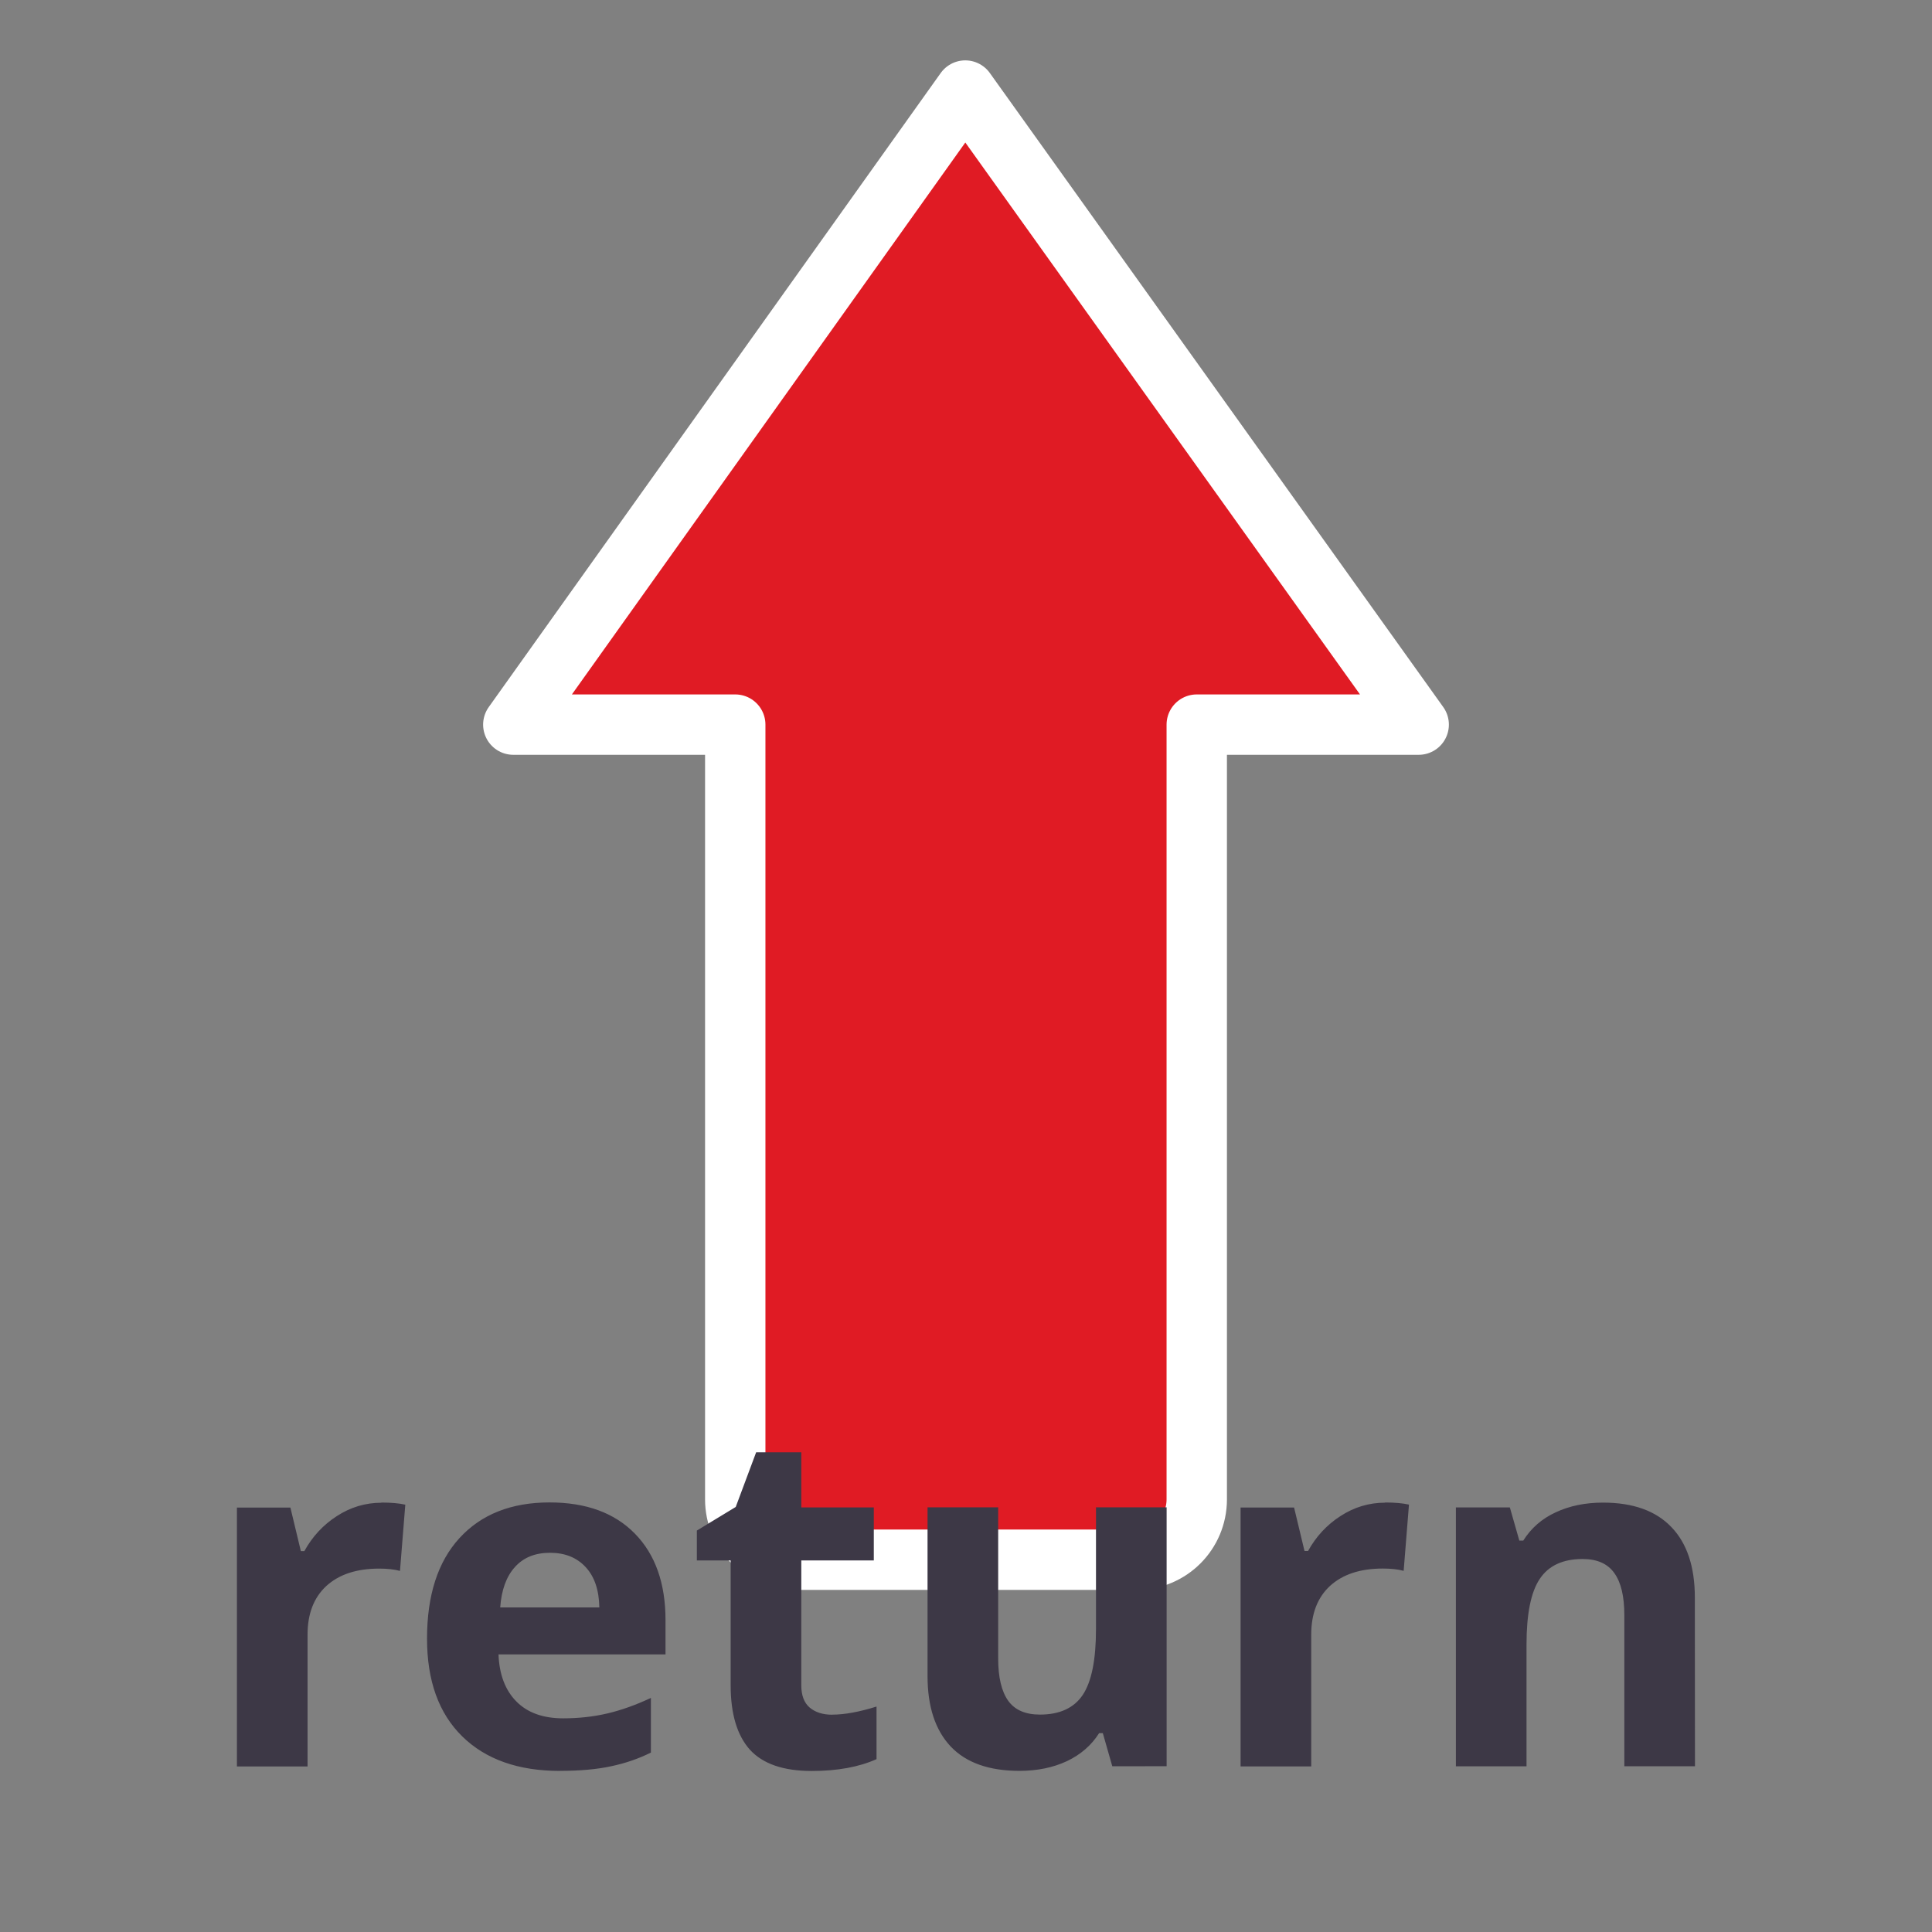 <?xml version="1.0" encoding="UTF-8"?>
<svg version="1.1" viewBox="0 0 32 32" xmlns="http://www.w3.org/2000/svg">
<rect x="0" y="0" width="32" height="32" fill="#808080" stroke="none"/>
<g stroke-linecap="round" stroke-linejoin="round">
<path d="m15.988 1.5-7.486 10.502h3.676v12.832c0 0.554 0.446 1 1 1h5.644c0.554 0 1-0.446 1-1v-12.832h3.676z" fill="#e01b24" stroke="#fff"/>
<path d="m6.318 24.887q0.238 0 0.395 0.035l-0.088 1.097q-0.142-0.038-0.345-0.038-0.56 0-0.875 0.288-0.311 0.288-0.311 0.806v2.183h-1.17v-4.288h0.886l0.173 0.721h0.058q0.199-0.361 0.537-0.579 0.341-0.222 0.74-0.222zm2.792 0.832q-0.372 0-0.583 0.238-0.211 0.234-0.242 0.667h1.642q-0.008-0.433-0.226-0.667-0.219-0.238-0.591-0.238zm0.165 3.613q-1.036 0-1.619-0.572-0.583-0.572-0.583-1.619 0-1.078 0.537-1.665 0.541-0.591 1.492-0.591 0.909 0 1.415 0.518t0.506 1.431v0.568h-2.766q0.019 0.499 0.295 0.779 0.276 0.28 0.775 0.28 0.387 0 0.733-0.081 0.345-0.081 0.721-0.257v0.905q-0.307 0.153-0.656 0.226-0.349 0.077-0.852 0.077zm4.507-0.932q0.307 0 0.736-0.134v0.871q-0.437 0.196-1.074 0.196-0.702 0-1.024-0.353-0.318-0.357-0.318-1.066v-2.068h-0.56v-0.495l0.644-0.391 0.338-0.905h0.748v0.913h1.201v0.878h-1.201v2.068q0 0.249 0.138 0.368 0.142 0.119 0.372 0.119zm4.641 0.855-0.157-0.549h-0.061q-0.188 0.299-0.533 0.464-0.345 0.161-0.786 0.161-0.756 0-1.139-0.403-0.384-0.407-0.384-1.166v-2.796h1.17v2.505q0 0.464 0.165 0.698 0.165 0.23 0.526 0.23 0.491 0 0.71-0.326 0.219-0.33 0.219-1.089v-2.018h1.17v4.288zm4.519-4.369q0.238 0 0.395 0.035l-0.088 1.097q-0.142-0.038-0.345-0.038-0.56 0-0.875 0.288-0.311 0.288-0.311 0.806v2.183h-1.17v-4.288h0.886l0.173 0.721h0.058q0.199-0.361 0.537-0.579 0.341-0.222 0.74-0.222zm5.132 4.369h-1.17v-2.505q0-0.464-0.165-0.694-0.165-0.234-0.526-0.234-0.491 0-0.71 0.33-0.219 0.326-0.219 1.086v2.018h-1.17v-4.288h0.894l0.157 0.549h0.065q0.196-0.311 0.537-0.468 0.345-0.161 0.783-0.161 0.748 0 1.135 0.407 0.387 0.403 0.387 1.166z" fill="#3d3846" aria-label="return"/>
</g>
</svg>
